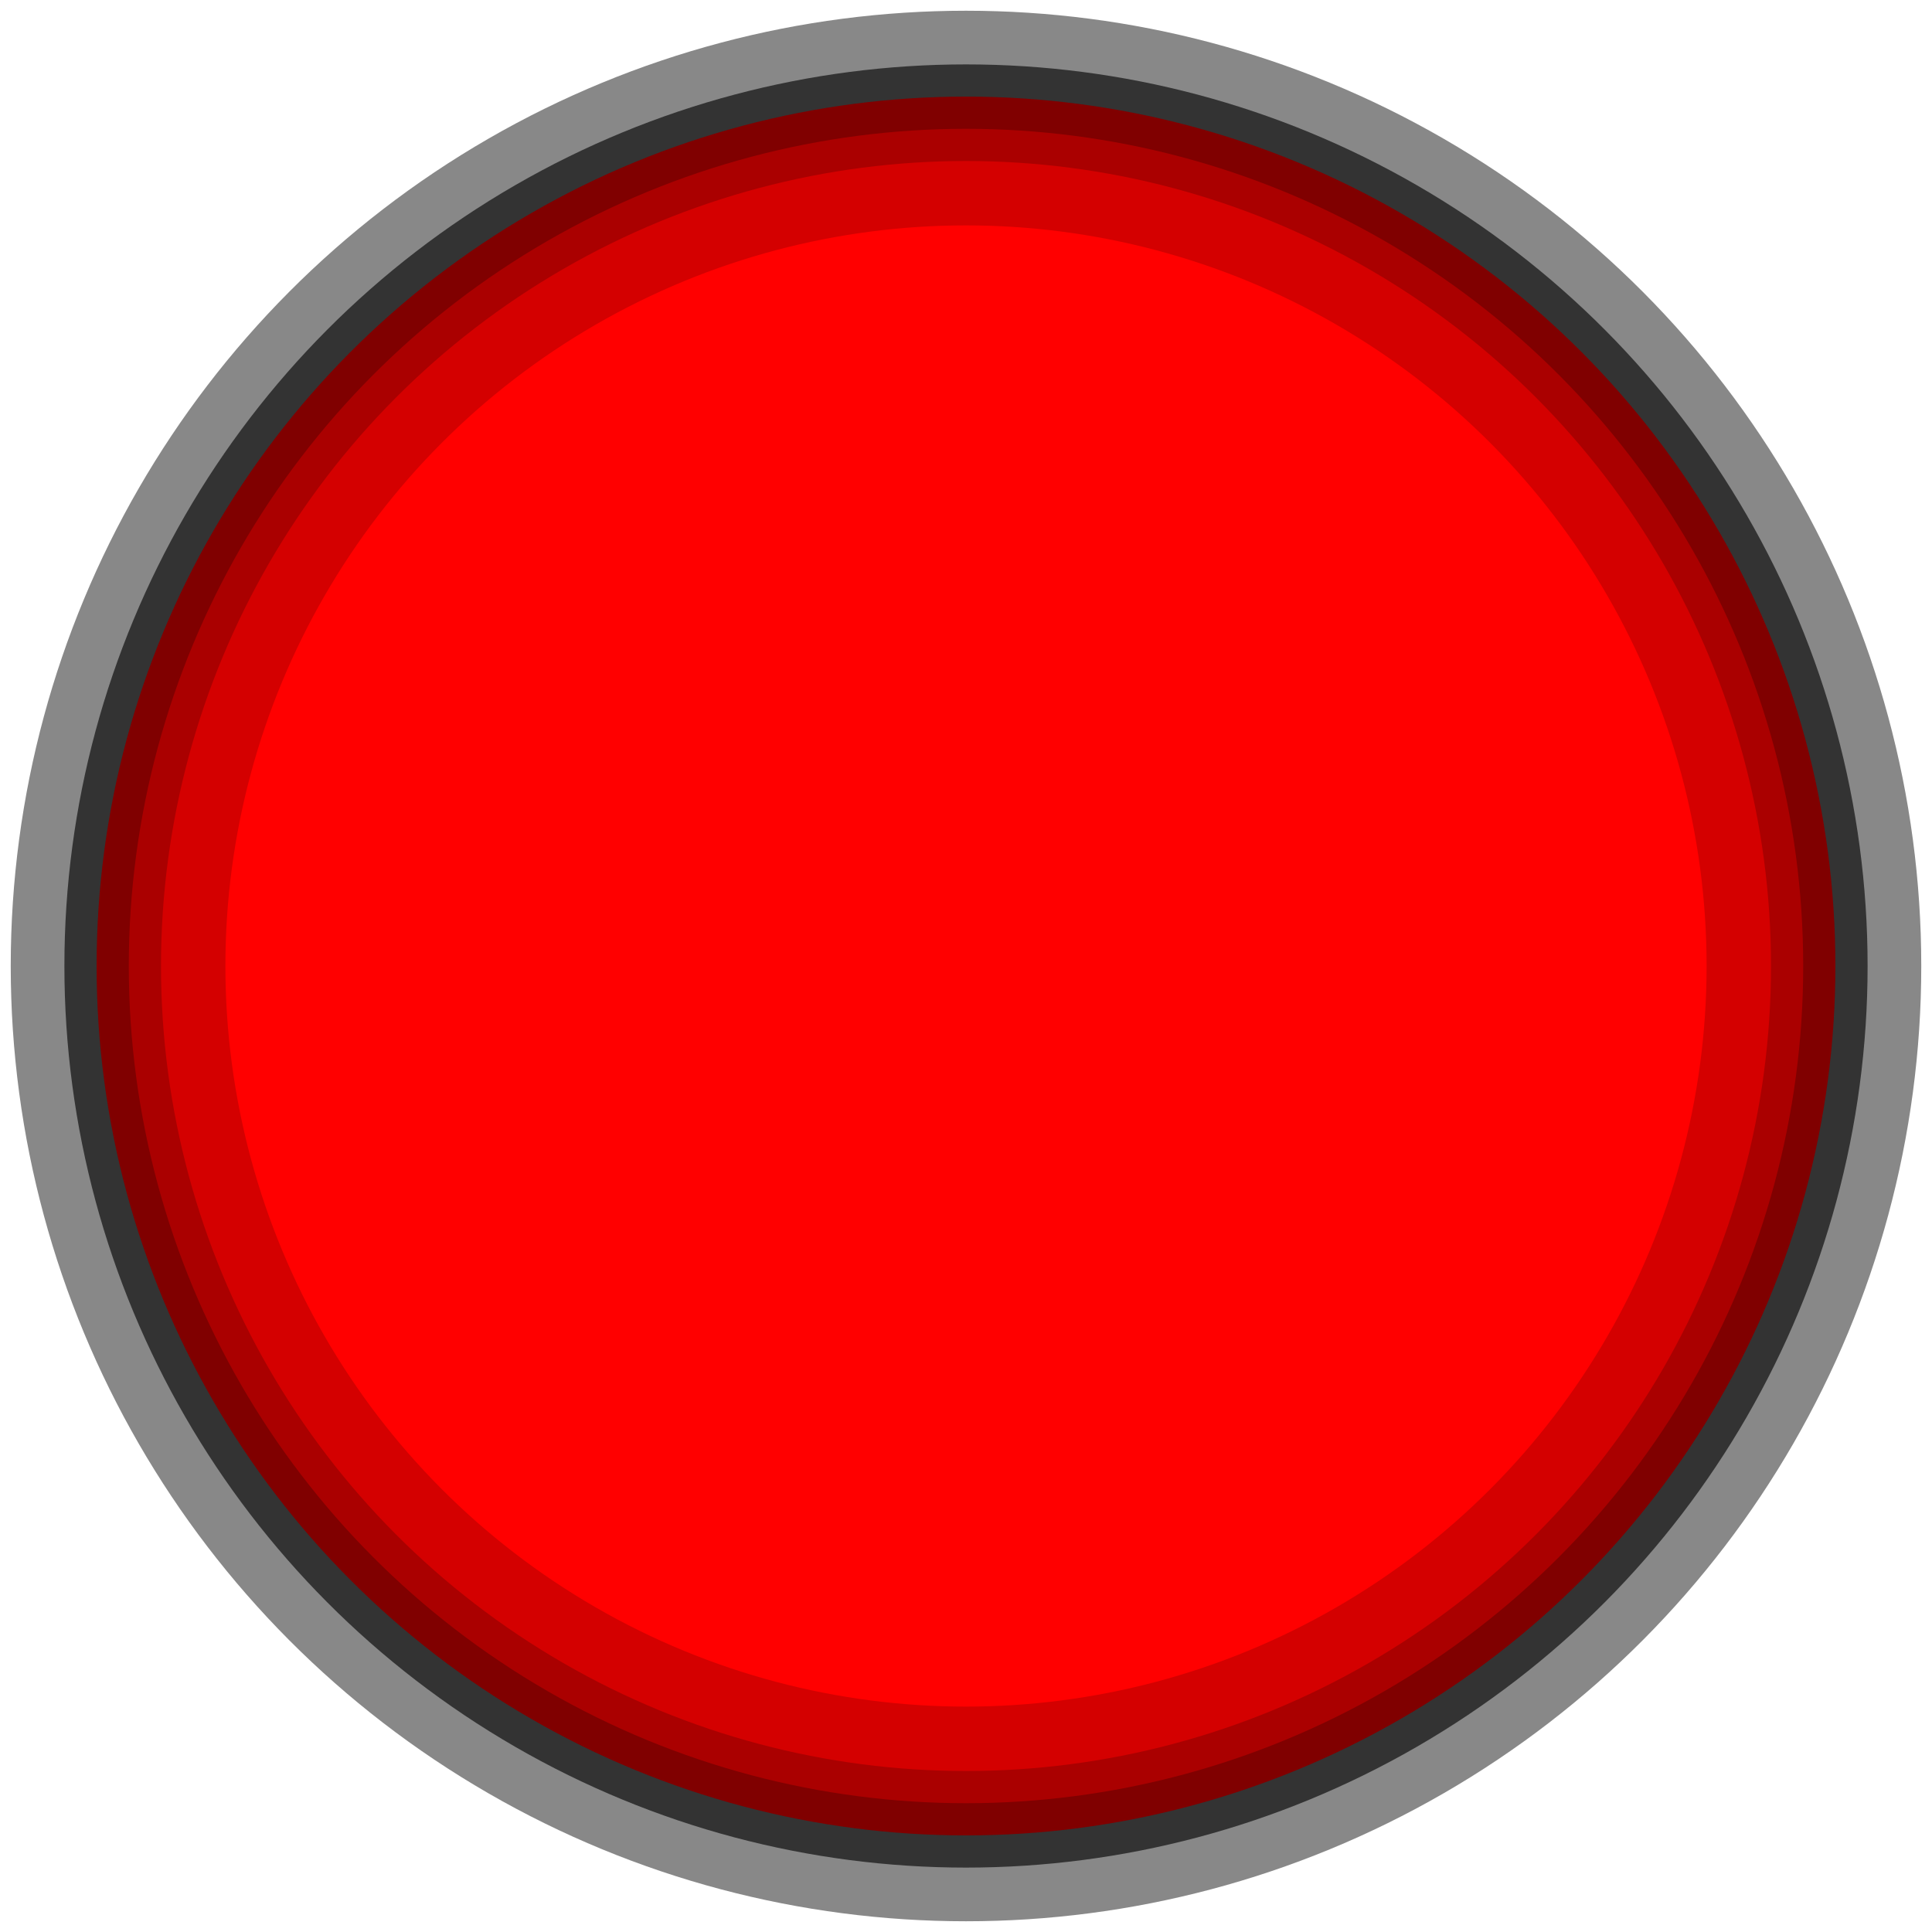 <?xml version="1.0" encoding="UTF-8" standalone="no"?>
<svg
   xmlns:dc="http://purl.org/dc/elements/1.1/"
   xmlns:cc="http://creativecommons.org/ns#"
   xmlns:rdf="http://www.w3.org/1999/02/22-rdf-syntax-ns#"
   xmlns:svg="http://www.w3.org/2000/svg"
   xmlns="http://www.w3.org/2000/svg"
   xmlns:sodipodi="http://sodipodi.sourceforge.net/DTD/sodipodi-0.dtd"
   xmlns:inkscape="http://www.inkscape.org/namespaces/inkscape"
   version="1.1"
   width="18"
   height="18"
   viewBox="0 0 18 18"
   id="svg18"
   sodipodi:docname="button_18px_0.svg"
   inkscape:version="0.92.4 (5da689c313, 2019-01-14)">
  <defs
     id="defs22" />
  <sodipodi:namedview
     pagecolor="#ffffff"
     bordercolor="#666666"
     borderopacity="1"
     objecttolerance="10"
     gridtolerance="10"
     guidetolerance="10"
     inkscape:pageopacity="0"
     inkscape:pageshadow="2"
     inkscape:window-width="1920"
     inkscape:window-height="1017"
     id="namedview20"
     showgrid="false"
     inkscape:zoom="9.2709556"
     inkscape:cx="-40.676766"
     inkscape:cy="24.474346"
     inkscape:window-x="-8"
     inkscape:window-y="-8"
     inkscape:window-maximized="1"
     inkscape:current-layer="svg18" />
  <circle
     style="fill:#888888"
     cy="9"
     cx="9"
     id="circle2"
     r="8.9" />
  <circle
     style="fill:#333333"
     cy="9"
     cx="9"
     id="circle4"
     r="8.4" />
  <circle
     style="fill:#800000"
     cy="9"
     cx="9"
     id="circle6"
     r="8.1" />
  <circle
     style="fill:#aa0000"
     cy="9"
     cx="9"
     id="circle8"
     r="7.8" />
  <circle
     style="fill:#d40000"
     cy="9"
     cx="9"
     id="circle10"
     r="7.5" />
  <circle
     style="fill:#d40000"
     cy="9"
     cx="9"
     id="circle12"
     r="7.2" />
  <circle
     style="fill:#ff0000"
     cy="9"
     cx="9"
     id="circle14"
     r="6.9" />
</svg>
